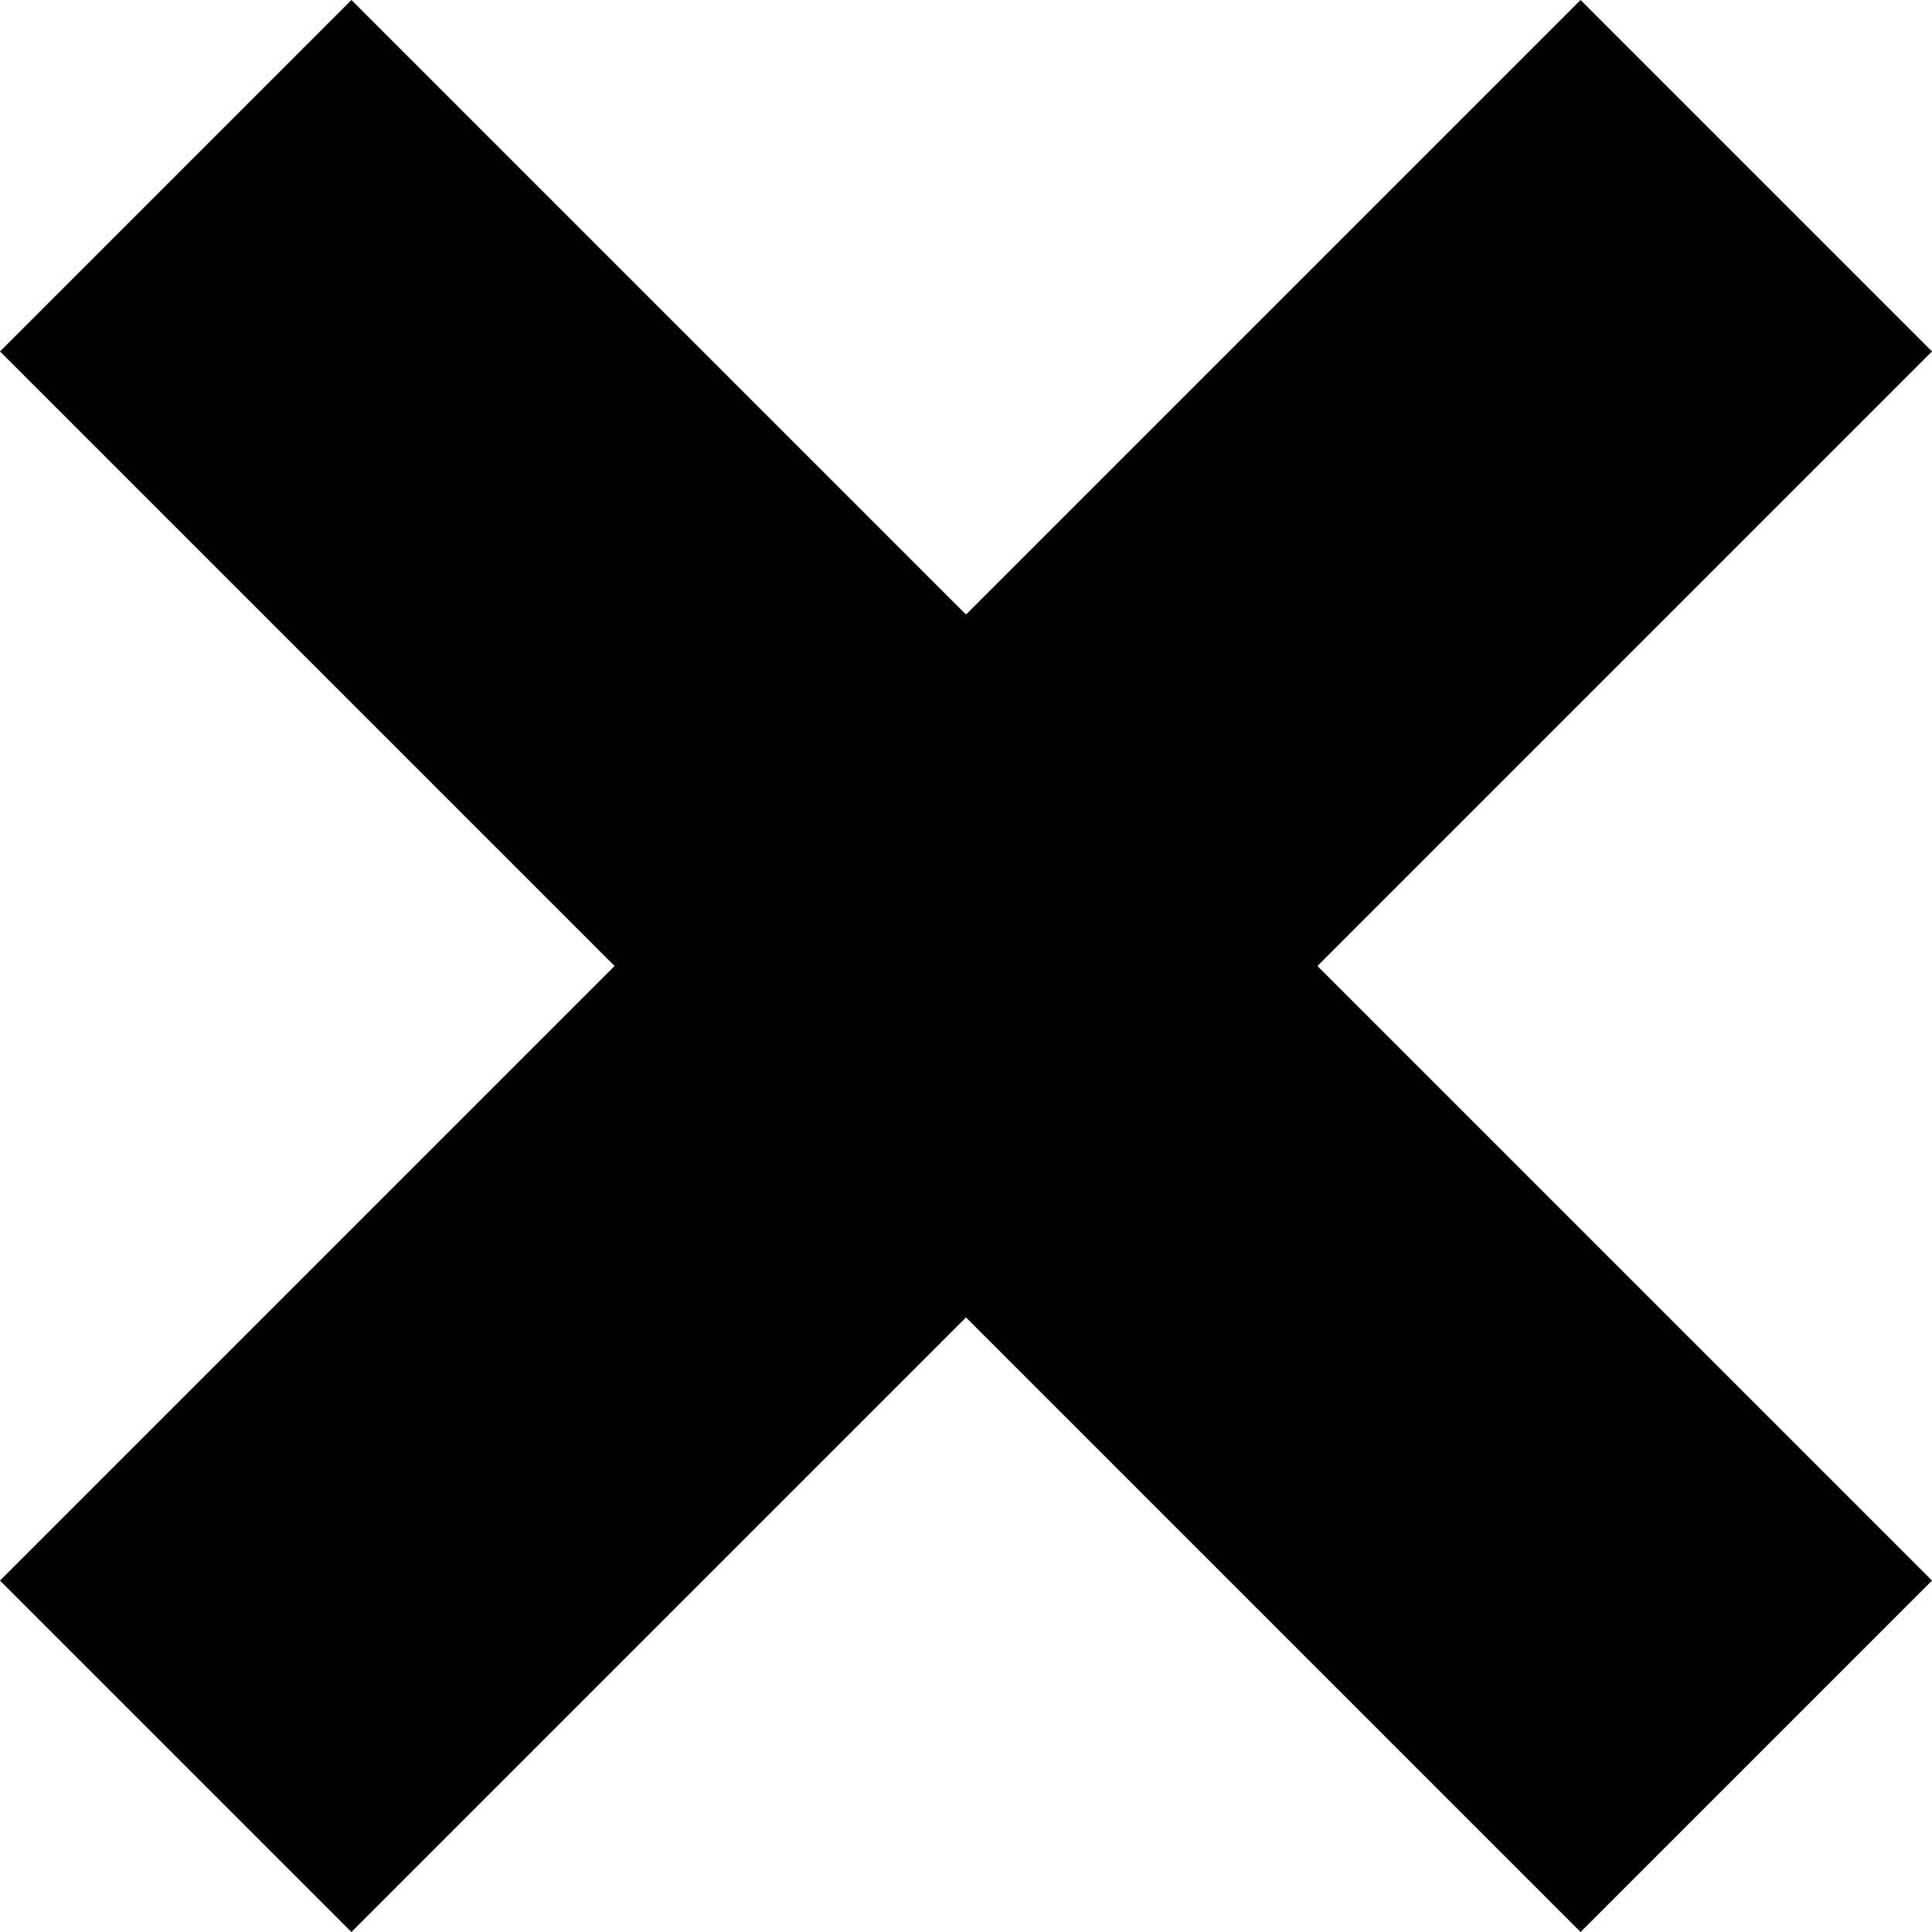 <svg width="10" height="10" viewBox="0 0 10 10" fill="none" xmlns="http://www.w3.org/2000/svg">
<path d="M10 1.819L8.181 0L5 3.181L1.819 0L0 1.819L3.181 5L0 8.181L1.819 10L5 6.819L8.181 10L10 8.181L6.819 5L10 1.819Z" fill="black"/>
</svg>
